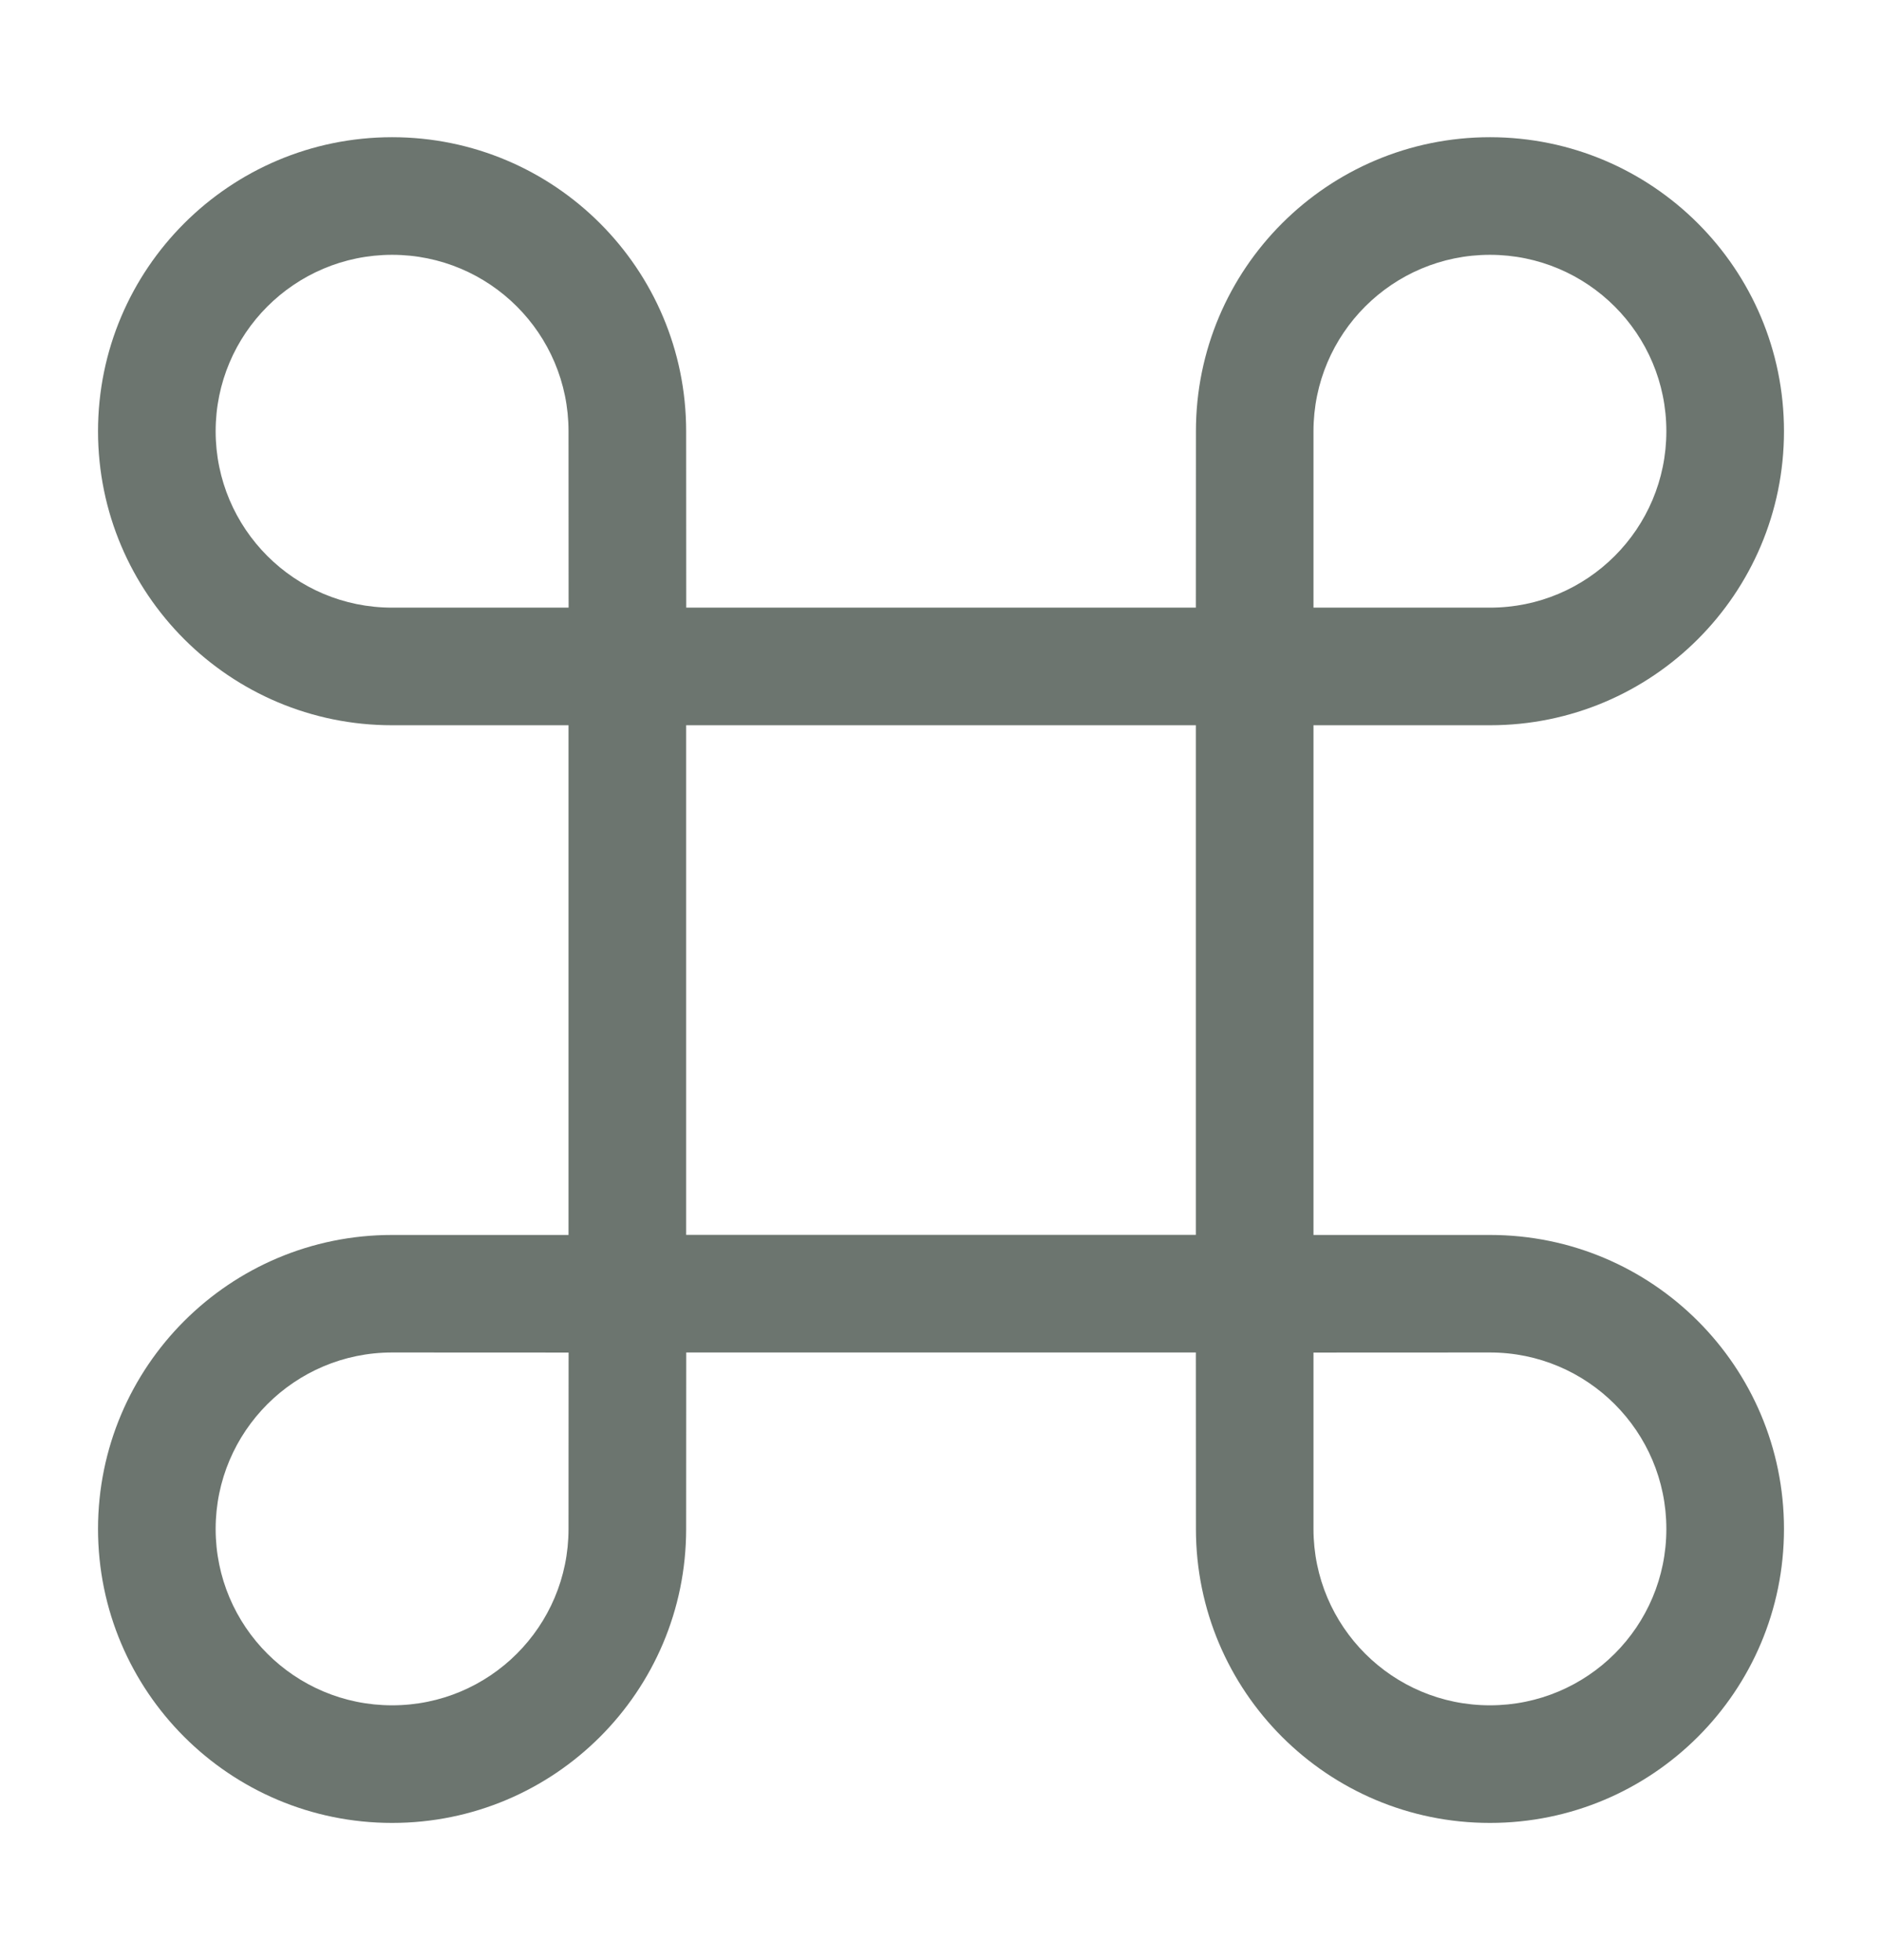 <svg xmlns="http://www.w3.org/2000/svg" width="24" height="25" viewBox="0 0 24 25" fill="none">
  <path fill-rule="evenodd" clip-rule="evenodd" d="M15.251 5.5C15.251 3.429 16.93 1.75 19.001 1.75C21.072 1.751 22.751 3.43 22.75 5.501C22.75 7.572 21.071 9.251 19 9.25L16.75 9.25V15.751L19 15.751C21.071 15.75 22.75 17.429 22.75 19.5C22.751 21.571 21.072 23.25 19.001 23.25C16.93 23.251 15.251 21.572 15.251 19.501L15.25 17.25H8.751L8.75 19.501C8.75 21.572 7.071 23.251 5 23.25C2.929 23.25 1.25 21.571 1.25 19.5C1.251 17.429 2.93 15.75 5.001 15.751L7.25 15.751V9.25L5.001 9.25C2.93 9.251 1.251 7.572 1.25 5.501C1.25 3.43 2.929 1.751 5 1.75C7.071 1.75 8.75 3.429 8.75 5.5L8.751 7.75H15.25L15.251 5.5ZM7.251 7.75L7.25 5.5C7.25 4.257 6.243 3.25 5 3.25C3.757 3.251 2.75 4.258 2.75 5.501C2.751 6.743 3.758 7.751 5.001 7.75L7.251 7.75ZM19.001 3.25C17.758 3.25 16.751 4.257 16.75 5.5L16.75 7.75L19 7.75C20.243 7.751 21.25 6.743 21.25 5.501C21.251 4.258 20.244 3.251 19.001 3.25ZM8.75 9.25V15.75H15.25V9.25H8.75ZM21.25 19.5C21.25 18.258 20.243 17.25 19 17.25L16.75 17.251L16.75 19.501C16.751 20.744 17.758 21.751 19.001 21.75C20.244 21.75 21.251 20.743 21.25 19.5ZM2.75 19.5C2.751 18.258 3.758 17.25 5.001 17.25L7.251 17.251L7.25 19.501C7.25 20.744 6.243 21.751 5 21.75C3.757 21.75 2.75 20.743 2.75 19.5Z" fill="#6C756F"/>
</svg>